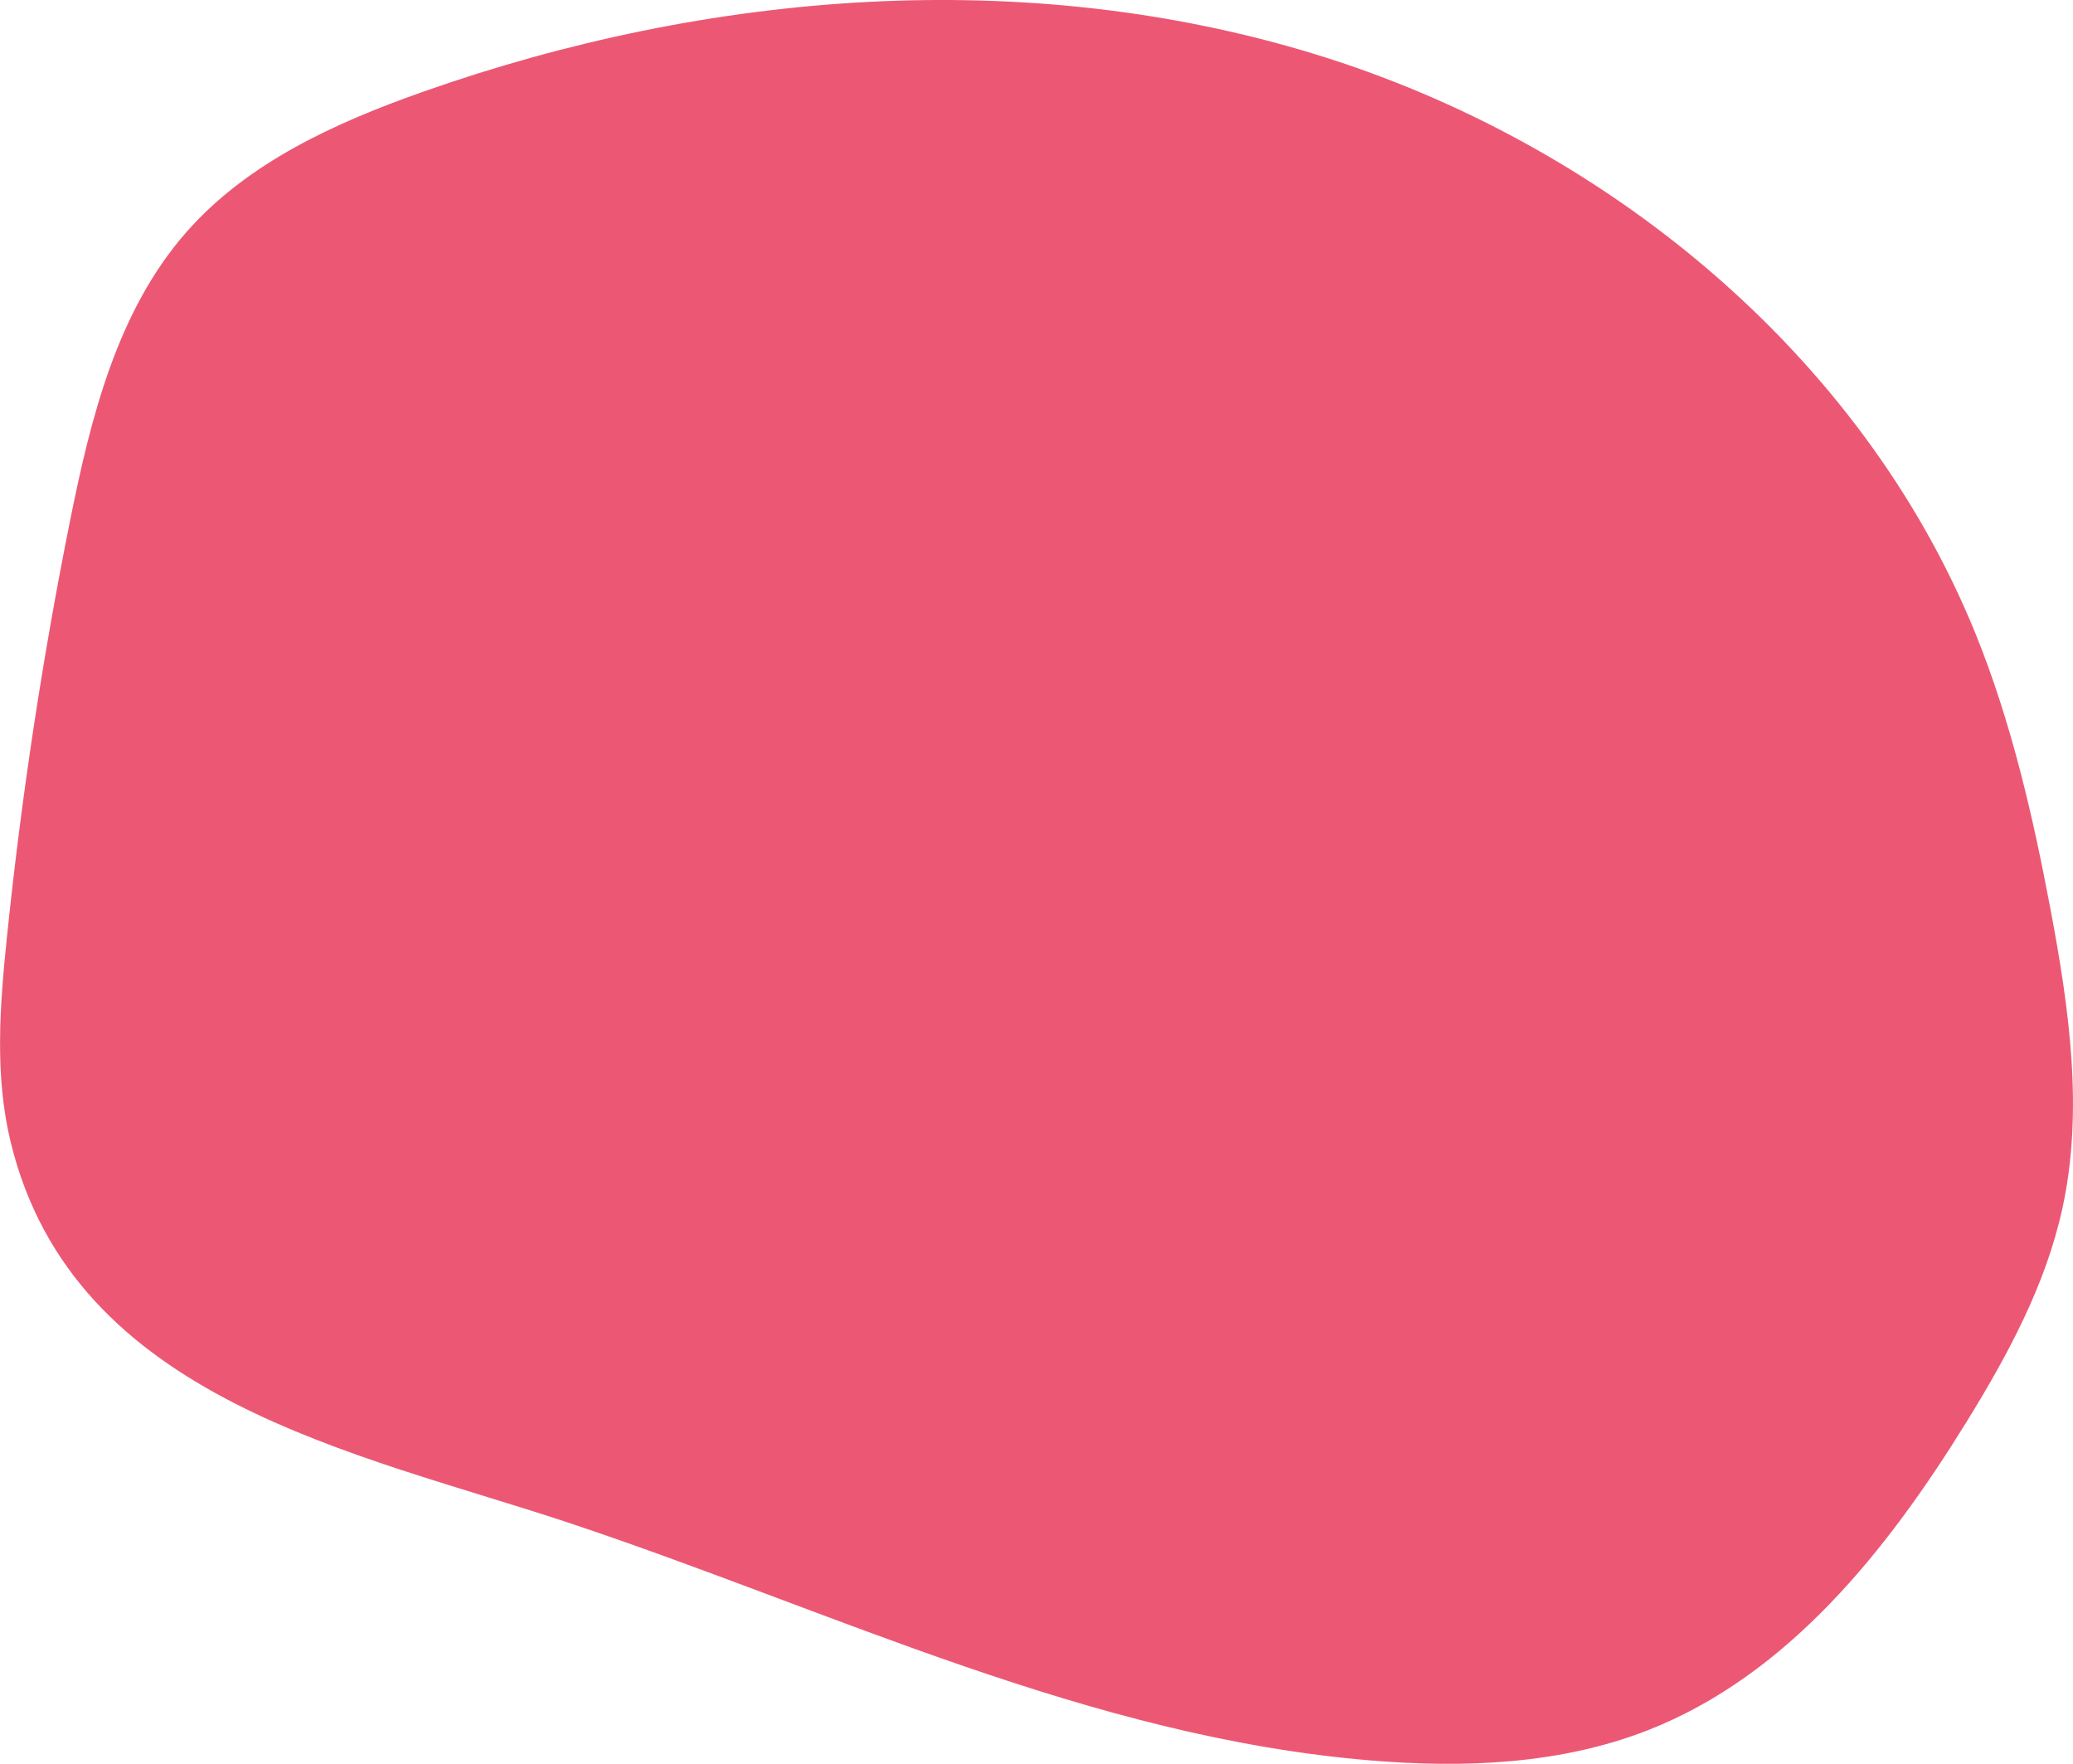 <svg id="Laag_1" data-name="Laag 1" xmlns="http://www.w3.org/2000/svg" viewBox="0 0 908.52 772.9"><defs><style>.cls-1{fill:#ec5874;}</style></defs><title>pinkEl</title><path class="cls-1" d="M626.78,873.36c40.91,3.39,83.1,1.72,121.3-13.21,61.38-24,105-78.86,139.64-134.95,18.08-29.27,34.77-60.06,42.12-93.7,9.36-42.81,3-87.44-5.09-130.55-7.77-41.29-17.22-82.49-33-121.43-50-123-162.89-215.13-289.71-253.92S336.43,98.09,211.55,142.09c-38.42,13.53-77.05,31-103.92,61.6C77.45,238.07,65.84,284.63,56.8,329.54Q38.52,420.38,29,512.73c-3.1,29.93-5.45,60.57,1.7,89.83C58.31,715.68,182.13,738.19,276,769.47,392.07,808.19,503.09,863.09,626.78,873.36Z" transform="translate(-25.98 -101.94)"/></svg>